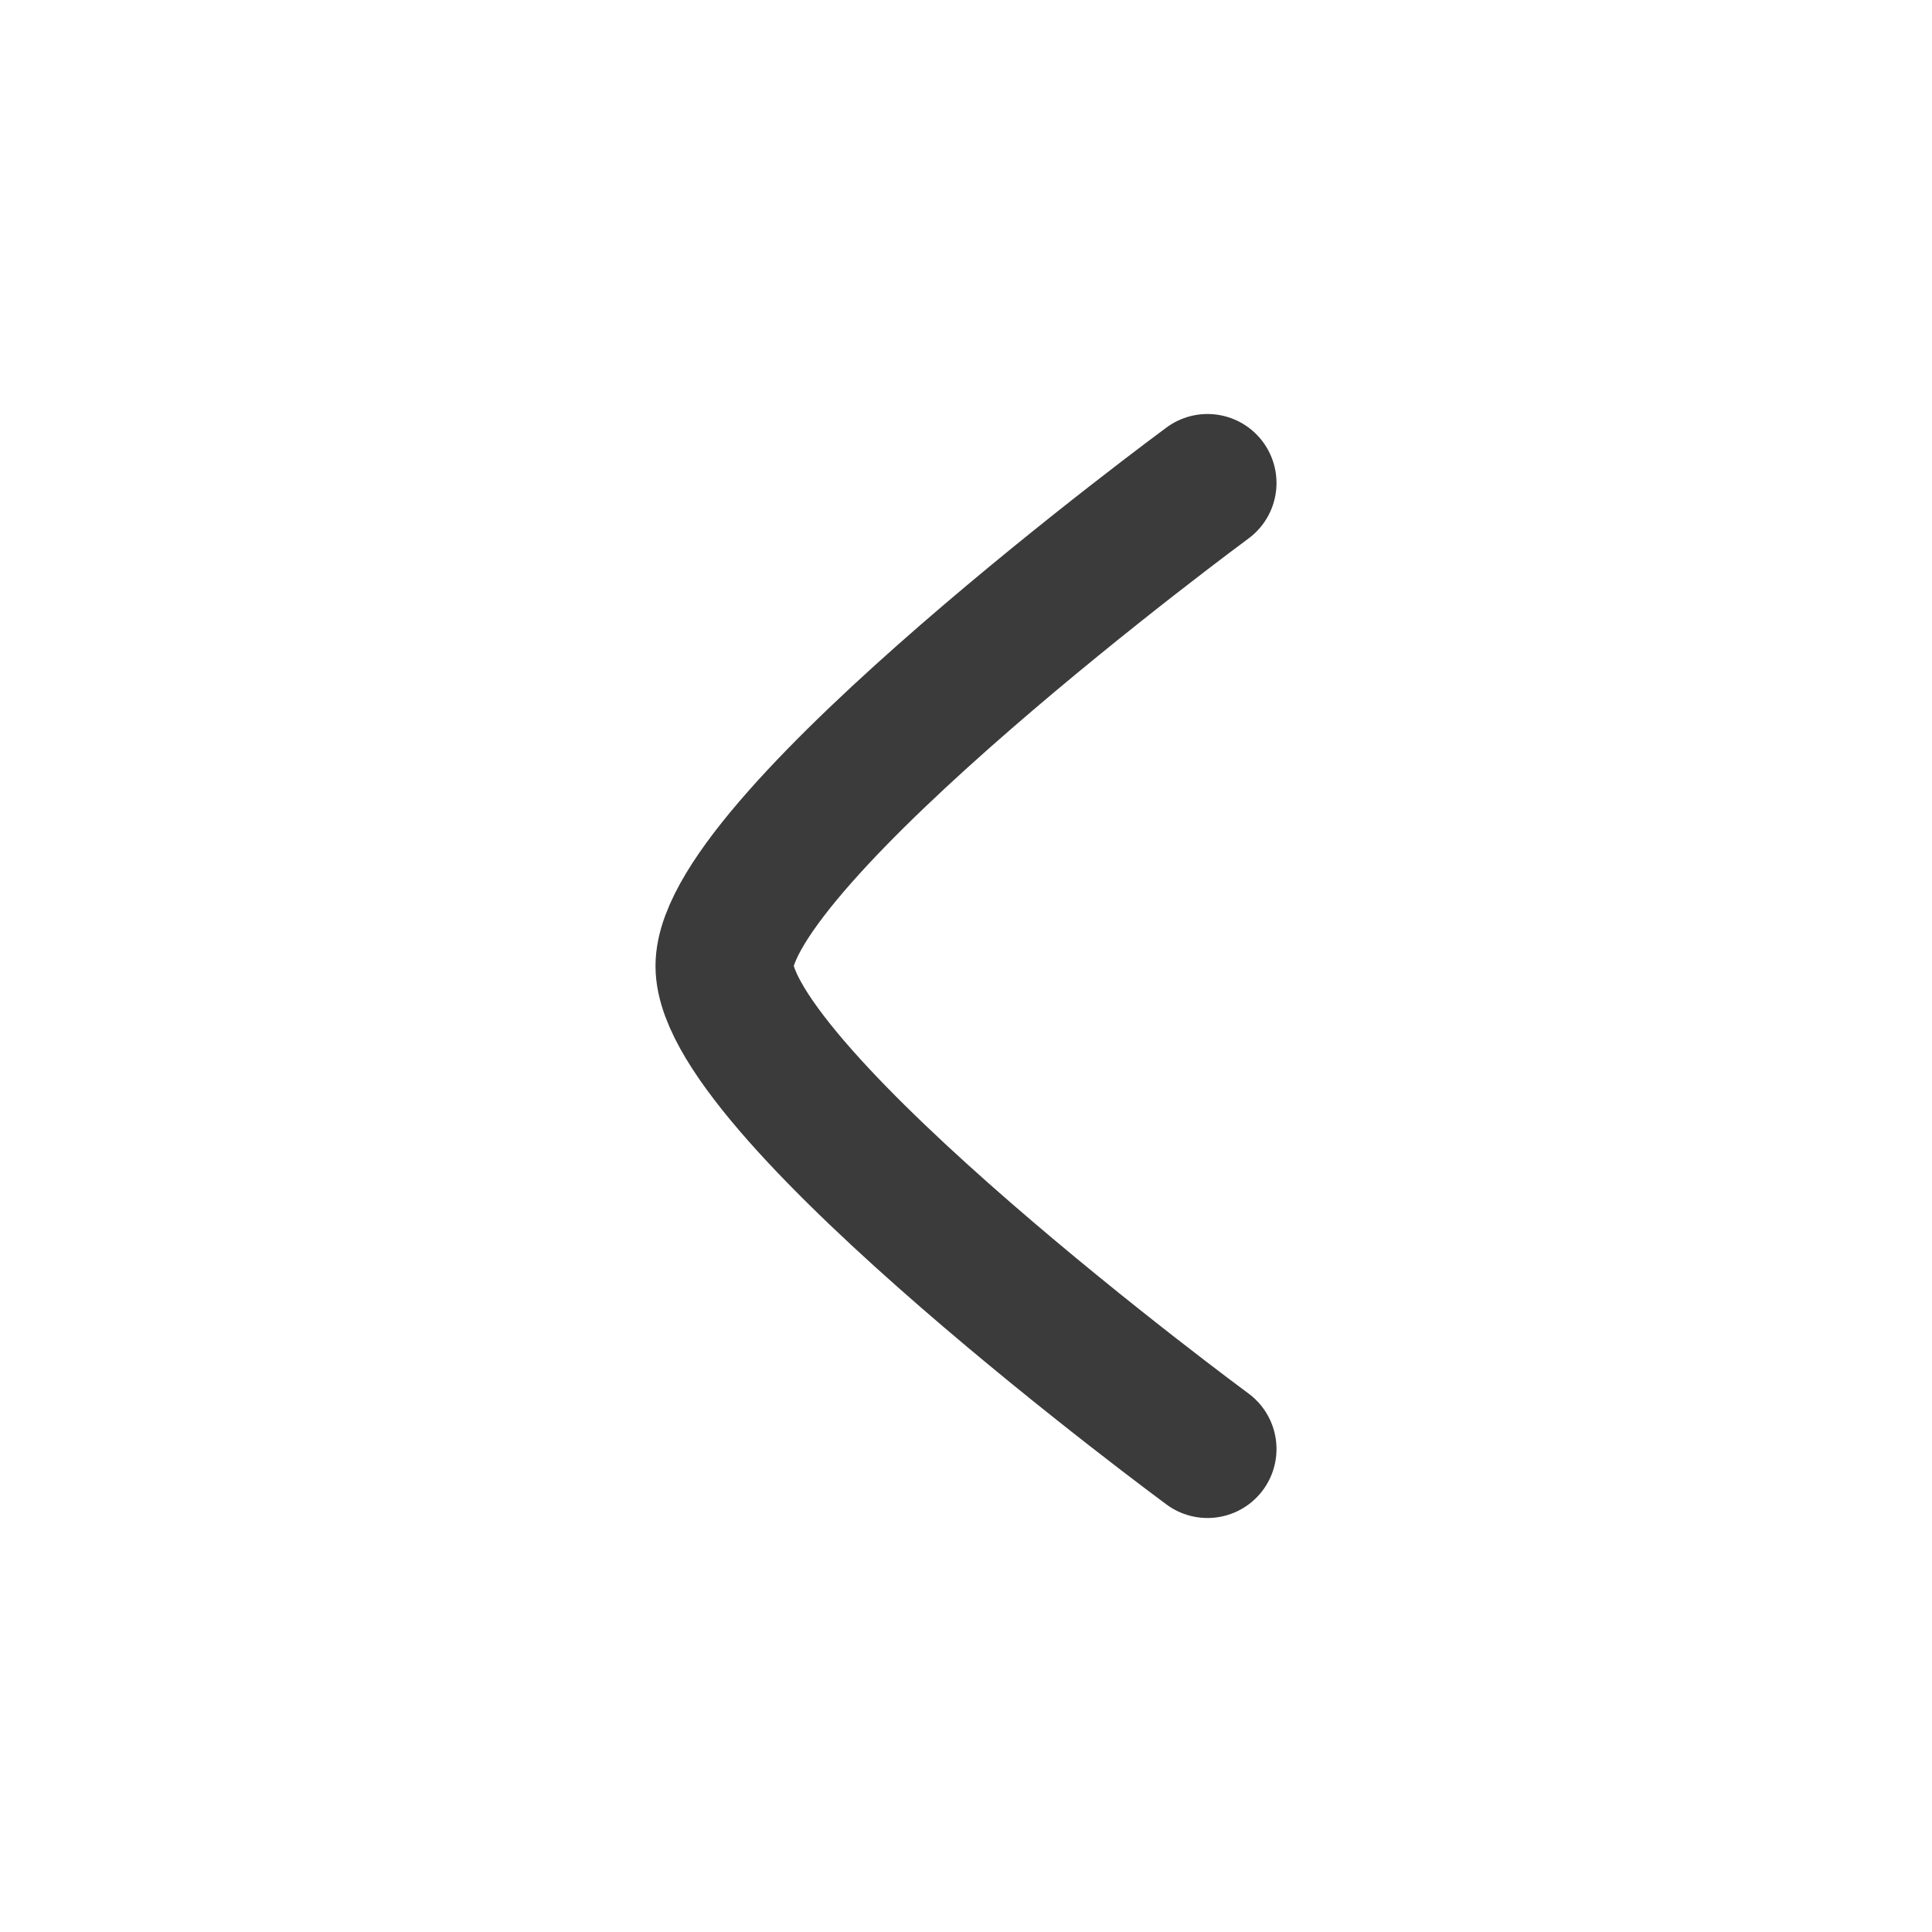 <svg width="28" height="28" viewBox="0 0 28 28" fill="none" xmlns="http://www.w3.org/2000/svg">
<path d="M17.5 7C17.5 7 10.5 12.155 10.5 14C10.5 15.845 17.5 21 17.5 21" stroke="#3B3B3B" stroke-width="2" stroke-linecap="round" stroke-linejoin="round"/>
</svg>
